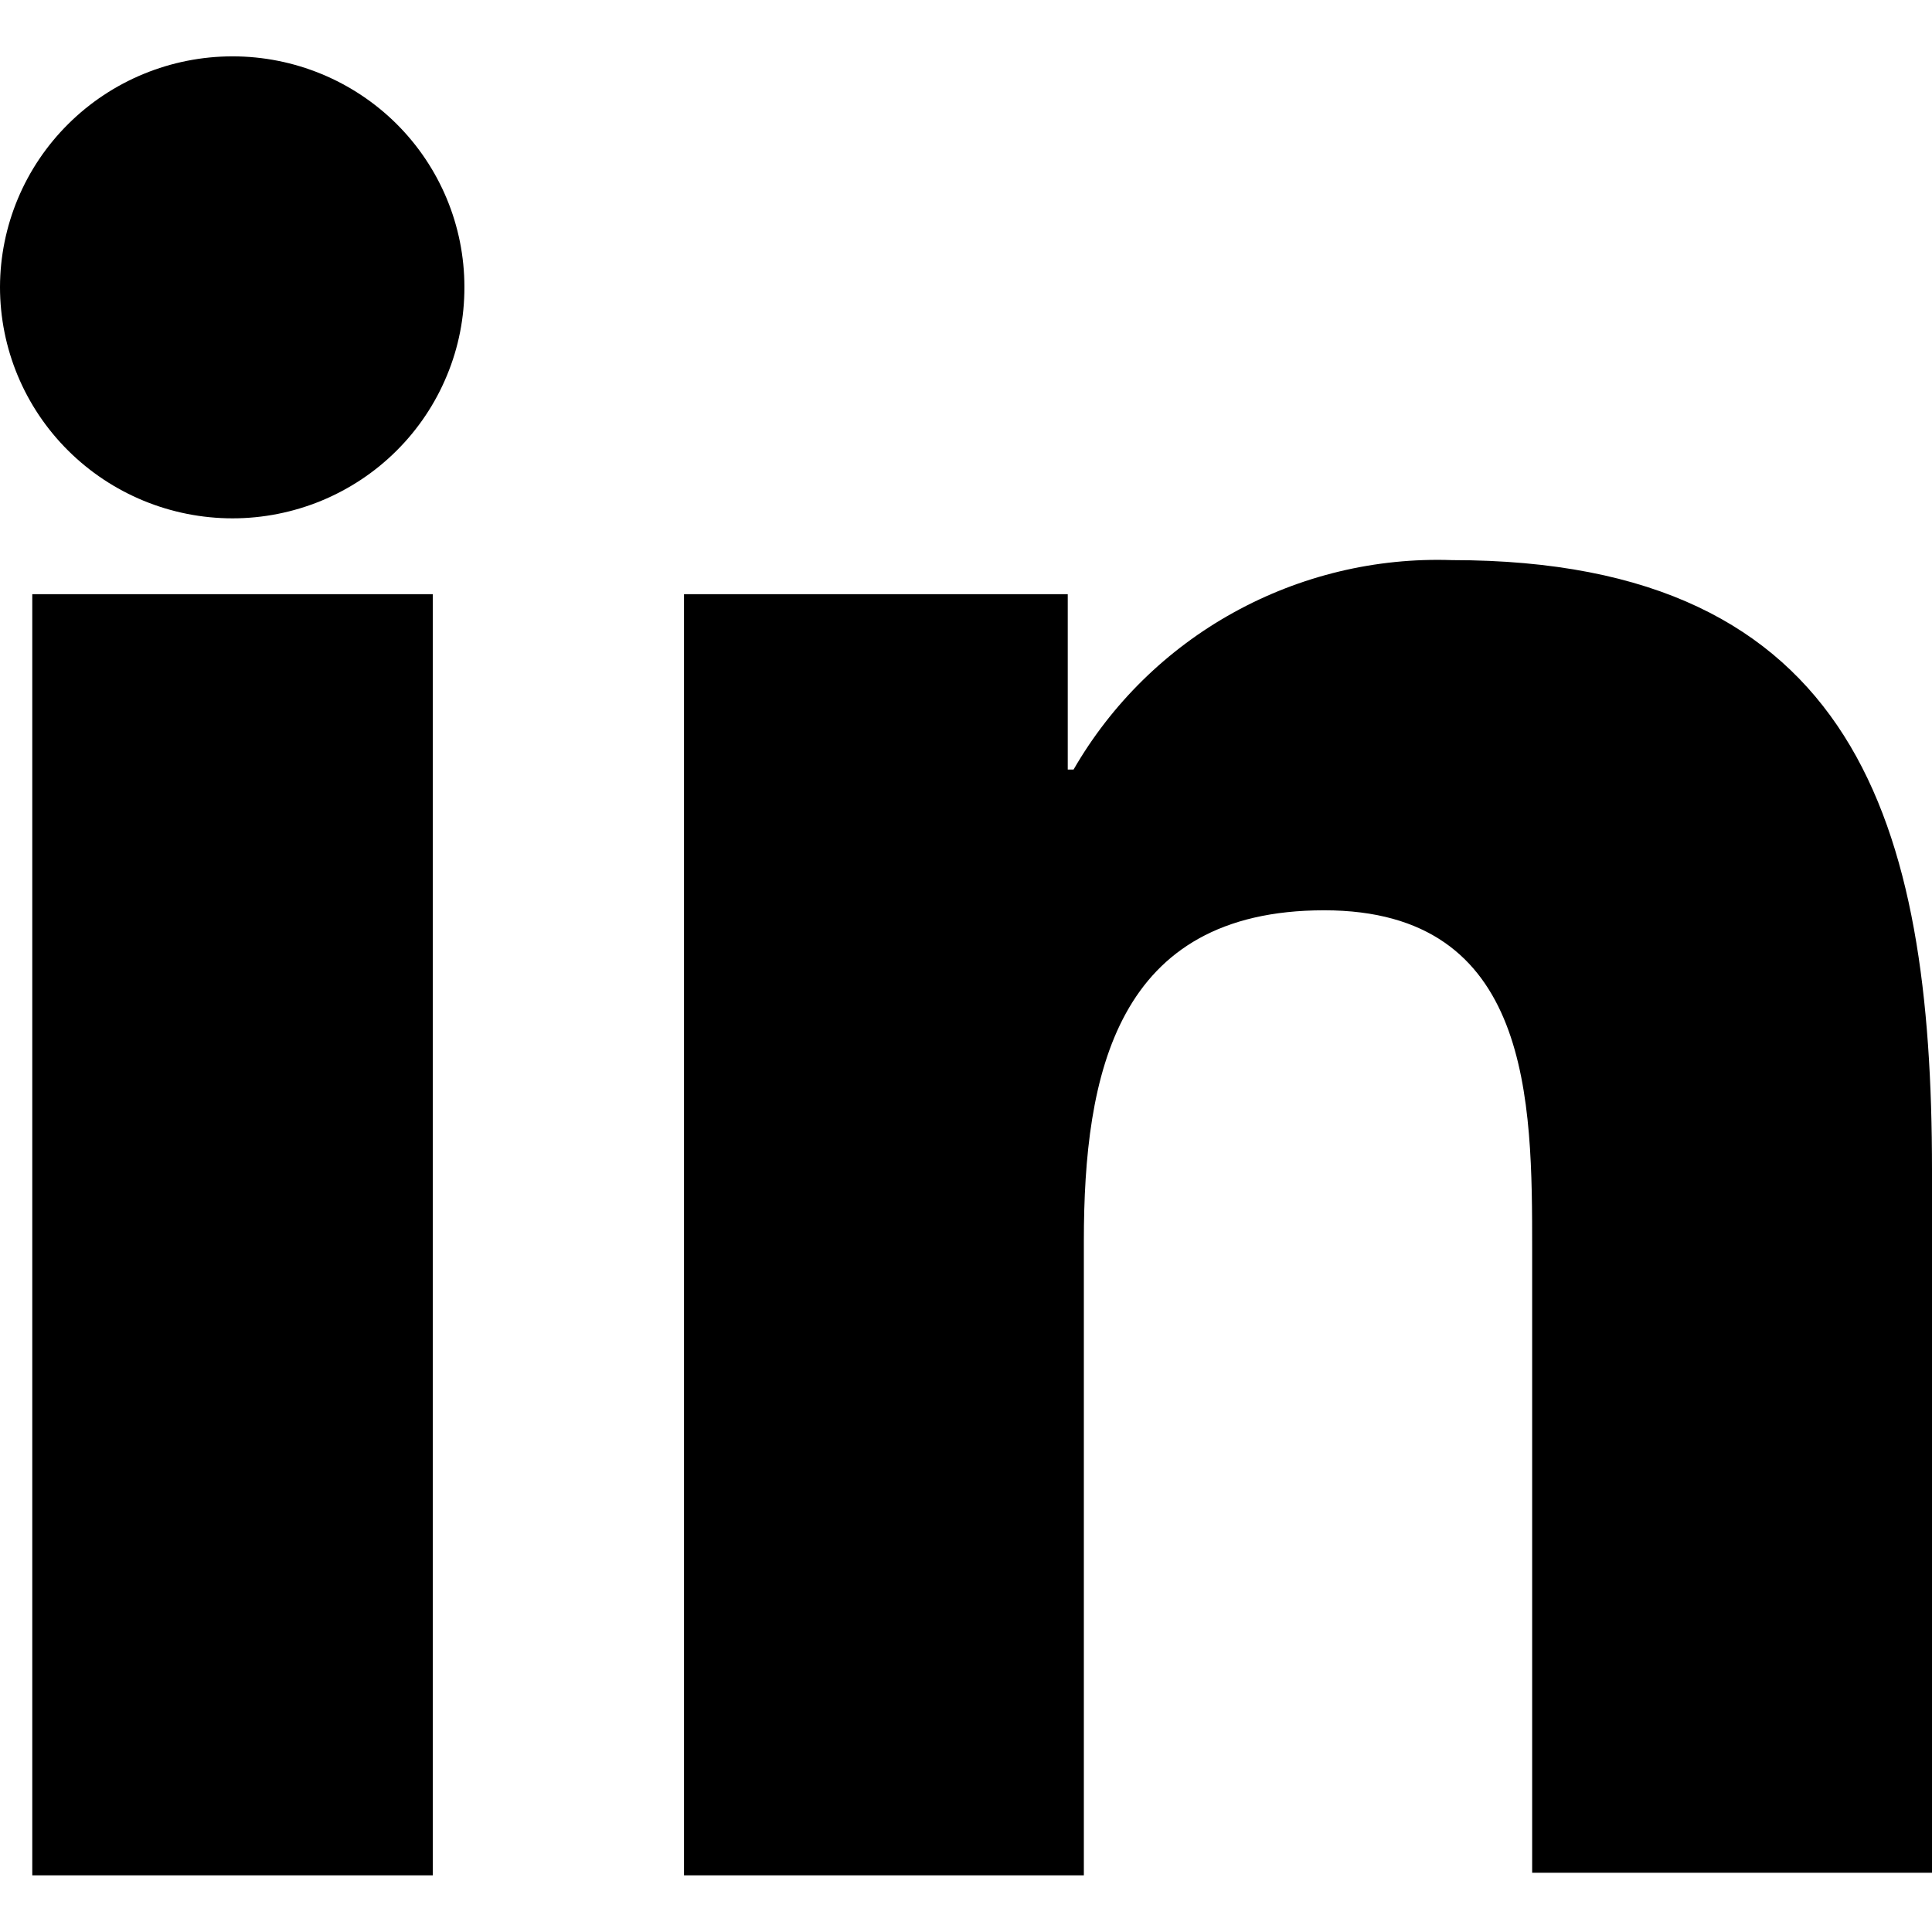 <svg viewBox="0 0 24 24" fill="none" xmlns="http://www.w3.org/2000/svg">
  <path
    fill-rule="evenodd"
    clip-rule="evenodd"
    d="M5.376 23.296V7.381H0.401V23.296H5.376ZM4.926 1.539C4.385 1.002 3.653 0.7 2.889 0.7C2.124 0.7 1.39 1.002 0.849 1.539C0.307 2.076 0.002 2.805 0 3.565C0 4.328 0.304 5.058 0.846 5.597C1.388 6.136 2.123 6.439 2.889 6.439C3.268 6.439 3.643 6.364 3.993 6.22C4.343 6.075 4.661 5.864 4.928 5.597C5.196 5.33 5.408 5.013 5.552 4.664C5.697 4.316 5.77 3.942 5.769 3.565C5.769 2.805 5.466 2.077 4.926 1.539ZM13.264 7.381H8.497V23.296H13.464V15.418C13.464 13.343 13.866 11.308 16.449 11.308C19.033 11.308 19.033 13.678 19.033 15.522V23.264H24V14.532C24 10.246 23.069 6.958 18.038 6.958C17.091 6.925 16.152 7.151 15.324 7.609C14.495 8.067 13.808 8.742 13.336 9.56H13.264V7.381Z"
    fill="currentColor"
  />
</svg>
